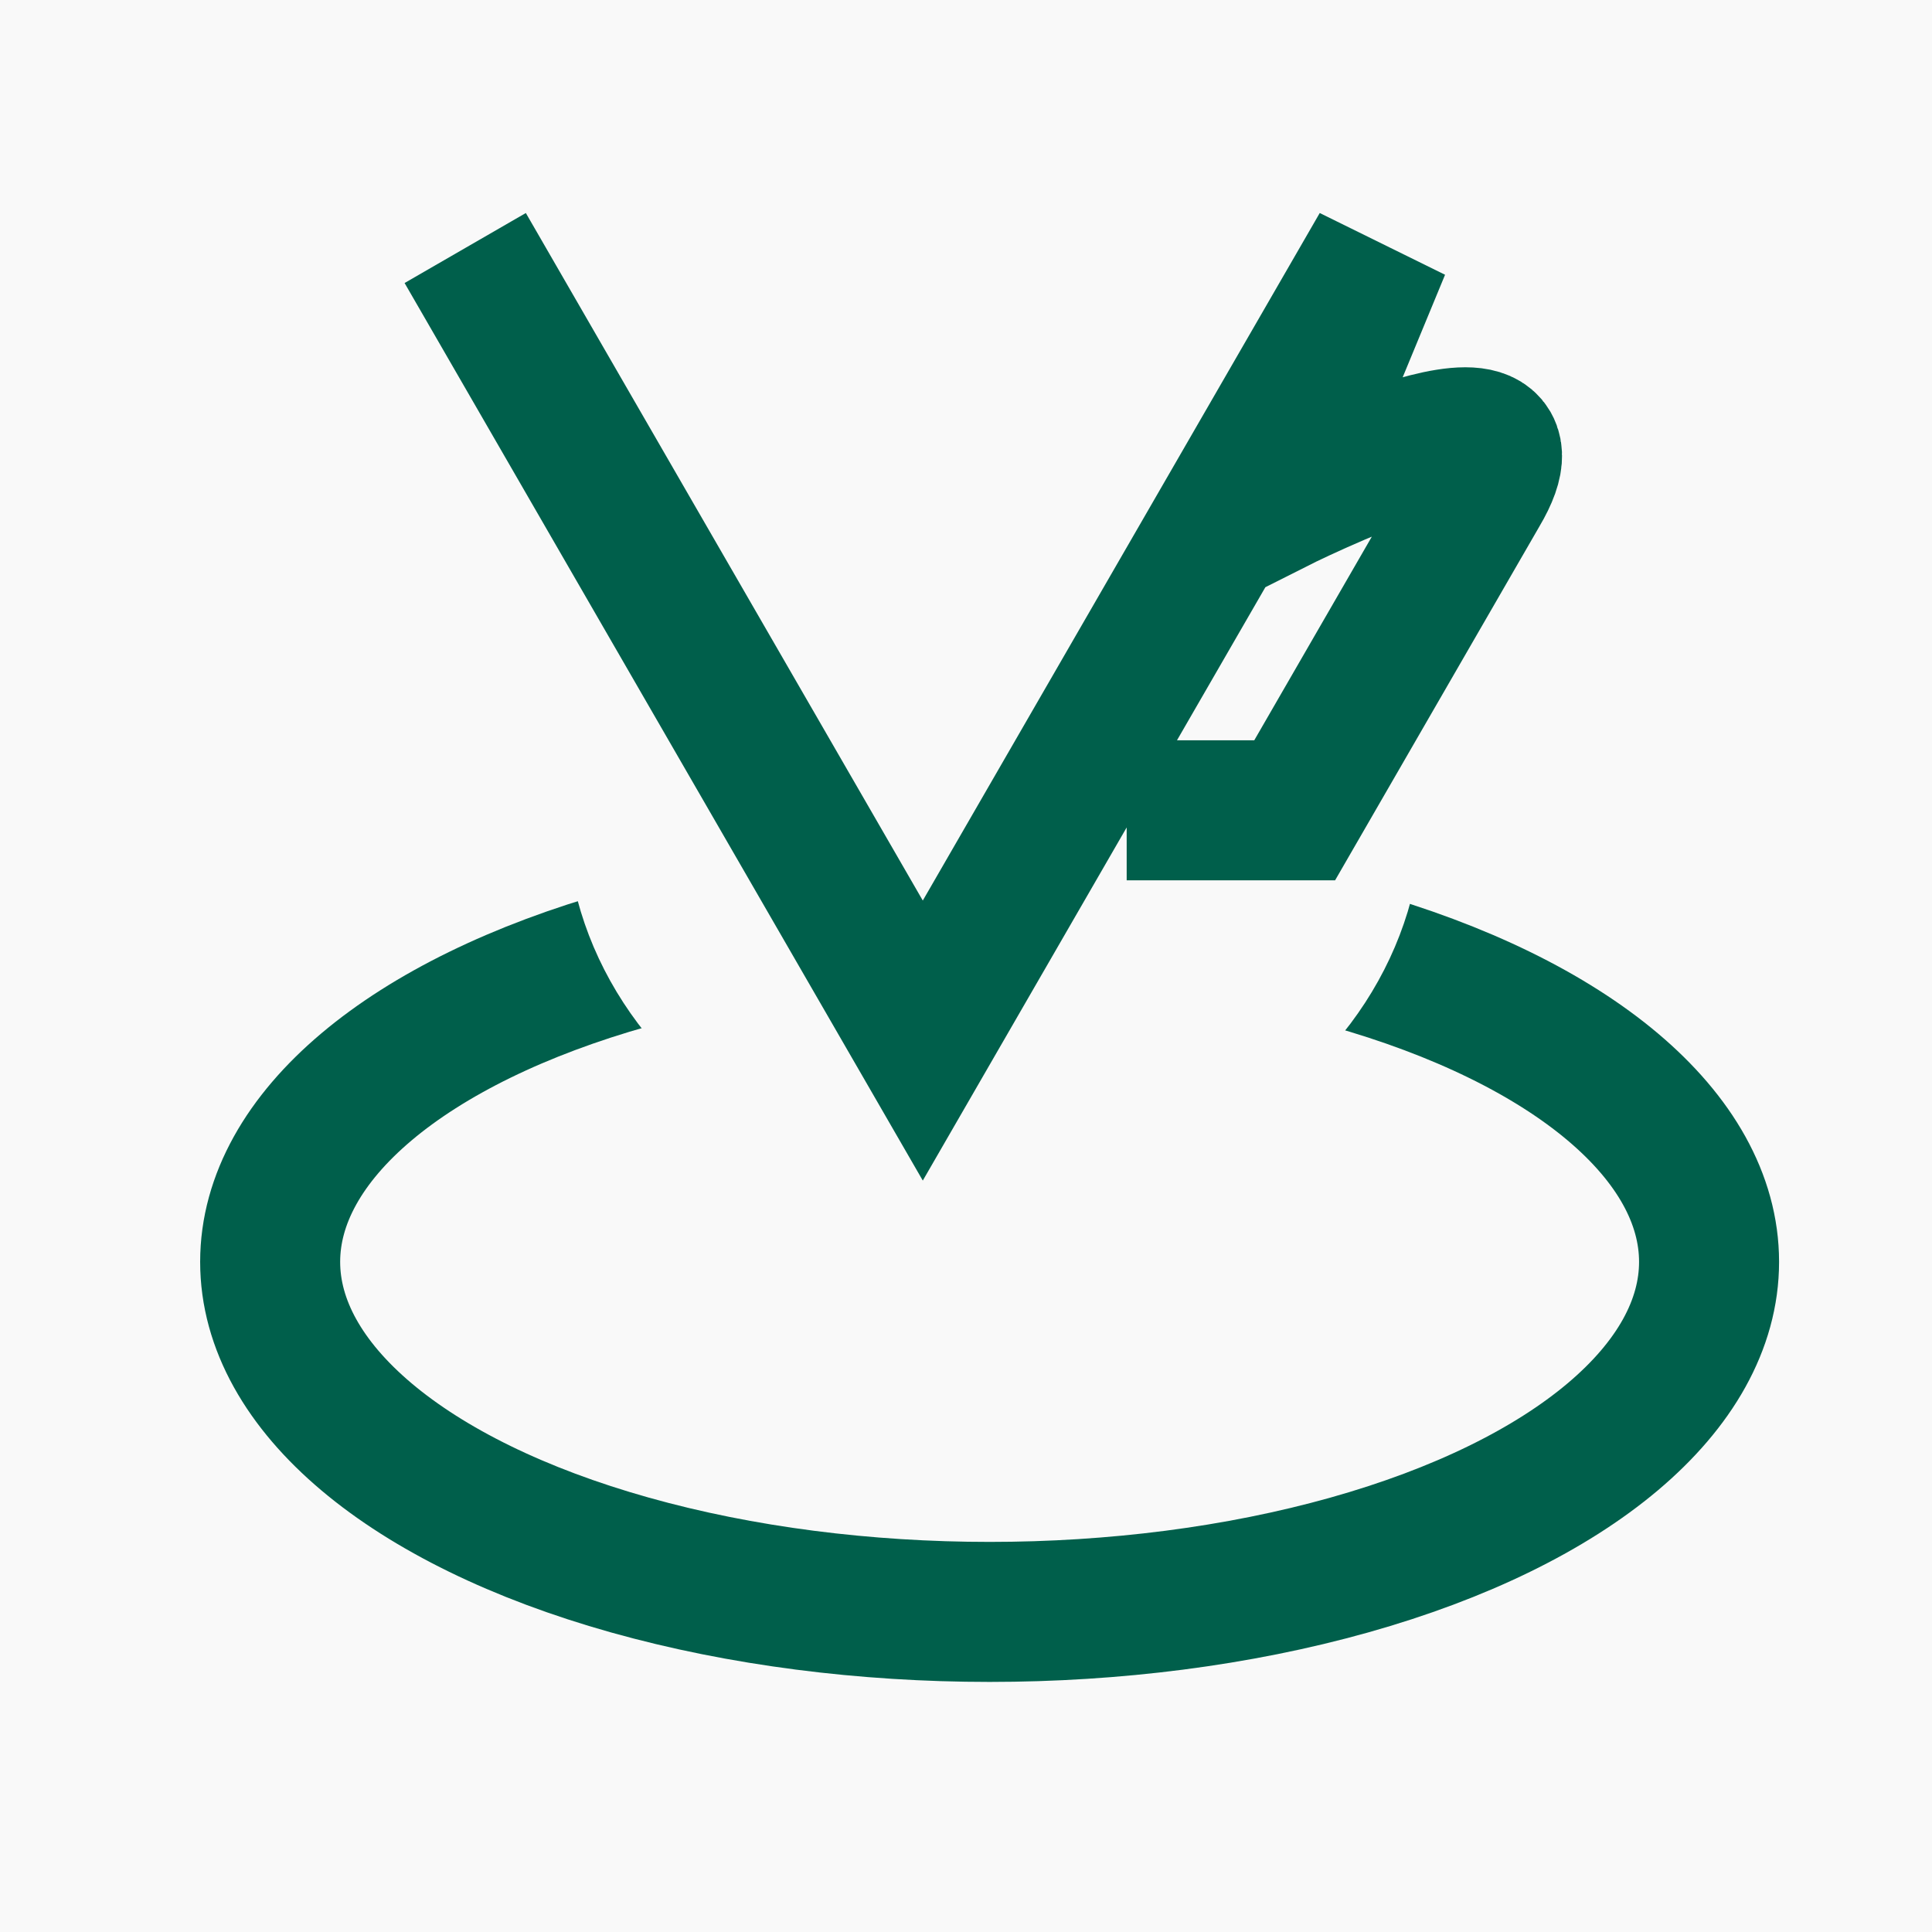 <?xml version="1.0" encoding="UTF-8" standalone="no"?>
<!-- Created with Inkscape (http://www.inkscape.org/) -->

<svg
   xmlns:dc="http://purl.org/dc/elements/1.1/"
   xmlns:cc="http://creativecommons.org/ns#"
   xmlns:rdf="http://www.w3.org/1999/02/22-rdf-syntax-ns#"
   xmlns:svg="http://www.w3.org/2000/svg"
   xmlns="http://www.w3.org/2000/svg"
   xmlns:sodipodi="http://sodipodi.sourceforge.net/DTD/sodipodi-0.dtd"
   xmlns:inkscape="http://www.inkscape.org/namespaces/inkscape"
   width="345"
   height="345"
   viewBox="0 0 91.281 91.281"
   version="1.1"
   id="svg4545"
   inkscape:version="0.92.2 (5c3e80d, 2017-08-06)"
   sodipodi:docname="icon.svg"
   inkscape:export-filename="C:\ns\VeeamCoffee\gfx\icon.png"
   inkscape:export-xdpi="96"
   inkscape:export-ydpi="96">
  <defs
     id="defs4539" />
  <sodipodi:namedview
     id="base"
     pagecolor="#ffffff"
     bordercolor="#666666"
     borderopacity="1.0"
     inkscape:pageopacity="0.0"
     inkscape:pageshadow="2"
     inkscape:zoom="1.4"
     inkscape:cx="135.33009"
     inkscape:cy="159.78252"
     inkscape:document-units="px"
     inkscape:current-layer="layer1"
     showgrid="false"
     inkscape:window-width="1920"
     inkscape:window-height="1017"
     inkscape:window-x="-8"
     inkscape:window-y="-8"
     inkscape:window-maximized="1"
     units="px" />
  <g
     inkscape:label="Laag 1"
     inkscape:groupmode="layer"
     id="layer1"
     transform="translate(0,-205.719)">
    <rect
       id="rect3699"
       width="92.211"
       height="92.429"
       x="-0.181"
       y="205.239"
       style="fill:#f9f9f9;stroke-width:0.117" />
    <ellipse
       style="fill:#f9f9f9;stroke:#005f4b;stroke-width:6.615;stroke-miterlimit:4;stroke-dasharray:none;stroke-opacity:1"
       id="path4533"
       cx="46.756"
       cy="265.338"
       rx="33.992"
       ry="16.539" />
    <ellipse
       style="fill:#f9f9f9;stroke:none;stroke-width:17.784;stroke-miterlimit:4;stroke-dasharray:none;stroke-opacity:1"
       id="path4598"
       cx="46.976"
       cy="244.103"
       rx="20.235"
       ry="17.974" />
    <path
       style="fill:none;stroke:#005f4b;stroke-width:6.615;stroke-linecap:butt;stroke-linejoin:miter;stroke-miterlimit:4;stroke-dasharray:none;stroke-opacity:1"
       d="m 21.98,217.437 21.619,37.445 21.619,-37.445 -5.002,12.1 c 0,0 13.262,-6.679 9.657,-0.609 l -8.704,15.076 h -7.937"
       id="path3720"
       inkscape:connector-curvature="0"
       sodipodi:nodetypes="ccccccc" />
  </g>
</svg>
